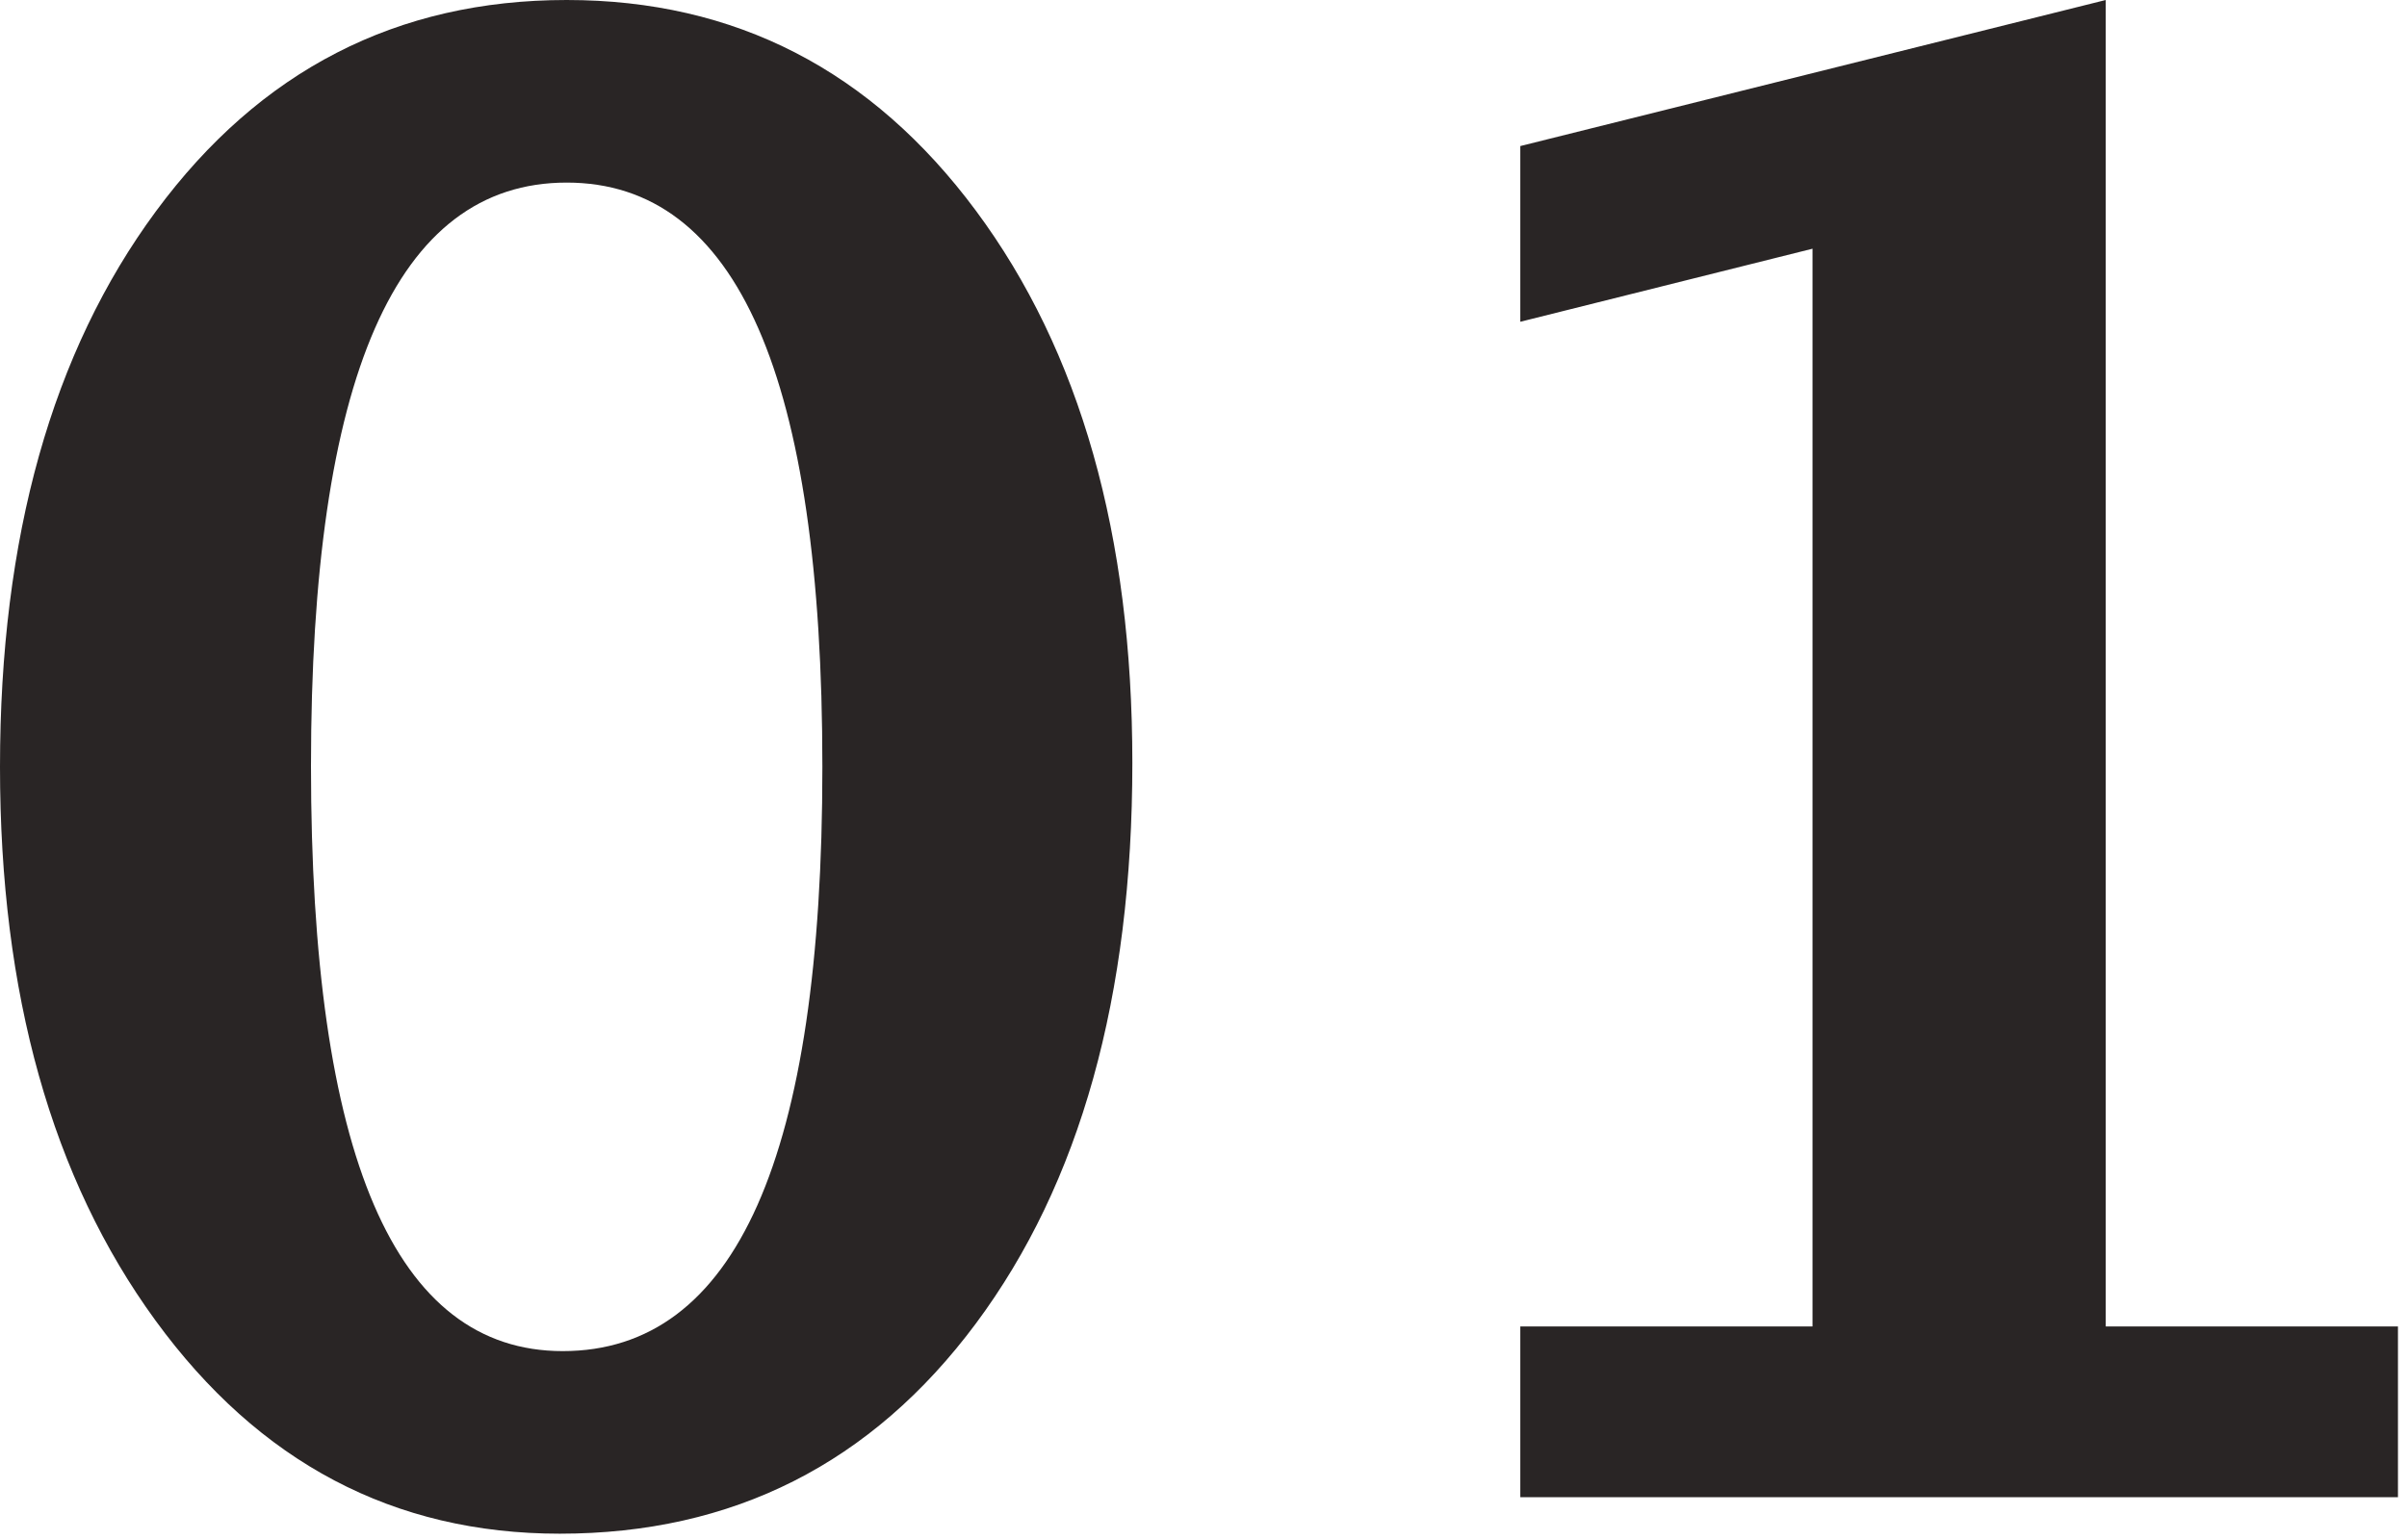 <?xml version="1.0" encoding="UTF-8"?>
<svg width="50px" height="32px" viewBox="0 0 50 32" version="1.1" xmlns="http://www.w3.org/2000/svg" xmlns:xlink="http://www.w3.org/1999/xlink">
    <!-- Generator: Sketch 52.6 (67491) - http://www.bohemiancoding.com/sketch -->
    <title>01</title>
    <desc>Created with Sketch.</desc>
    <g id="Page-1" stroke="none" stroke-width="1" fill="none" fill-rule="evenodd">
        <path d="M11.628,31.869 C8.183,31.869 5.383,30.393 3.23,27.439 C1.077,24.486 0,20.651 0,15.935 C0,11.163 1.08,7.314 3.24,4.389 C5.4,1.463 8.244,0 11.771,0 C15.272,0 18.105,1.459 20.272,4.378 C22.439,7.297 23.522,11.122 23.522,15.853 C23.522,20.706 22.439,24.589 20.272,27.501 C18.105,30.413 15.224,31.869 11.628,31.869 Z M11.689,28.075 C15.285,28.075 17.083,24.028 17.083,15.935 C17.083,7.841 15.313,3.794 11.771,3.794 C8.23,3.794 6.46,7.834 6.46,15.914 C6.46,24.022 8.203,28.075 11.689,28.075 Z M31.581,31.11 L31.581,27.562 L37.651,27.562 L37.651,5.168 L31.581,6.686 L31.581,3.035 L43.742,0 L43.742,27.562 L49.812,27.562 L49.812,31.11 L31.581,31.11 Z" id="01" fill="#292525"></path>
    </g>
</svg>